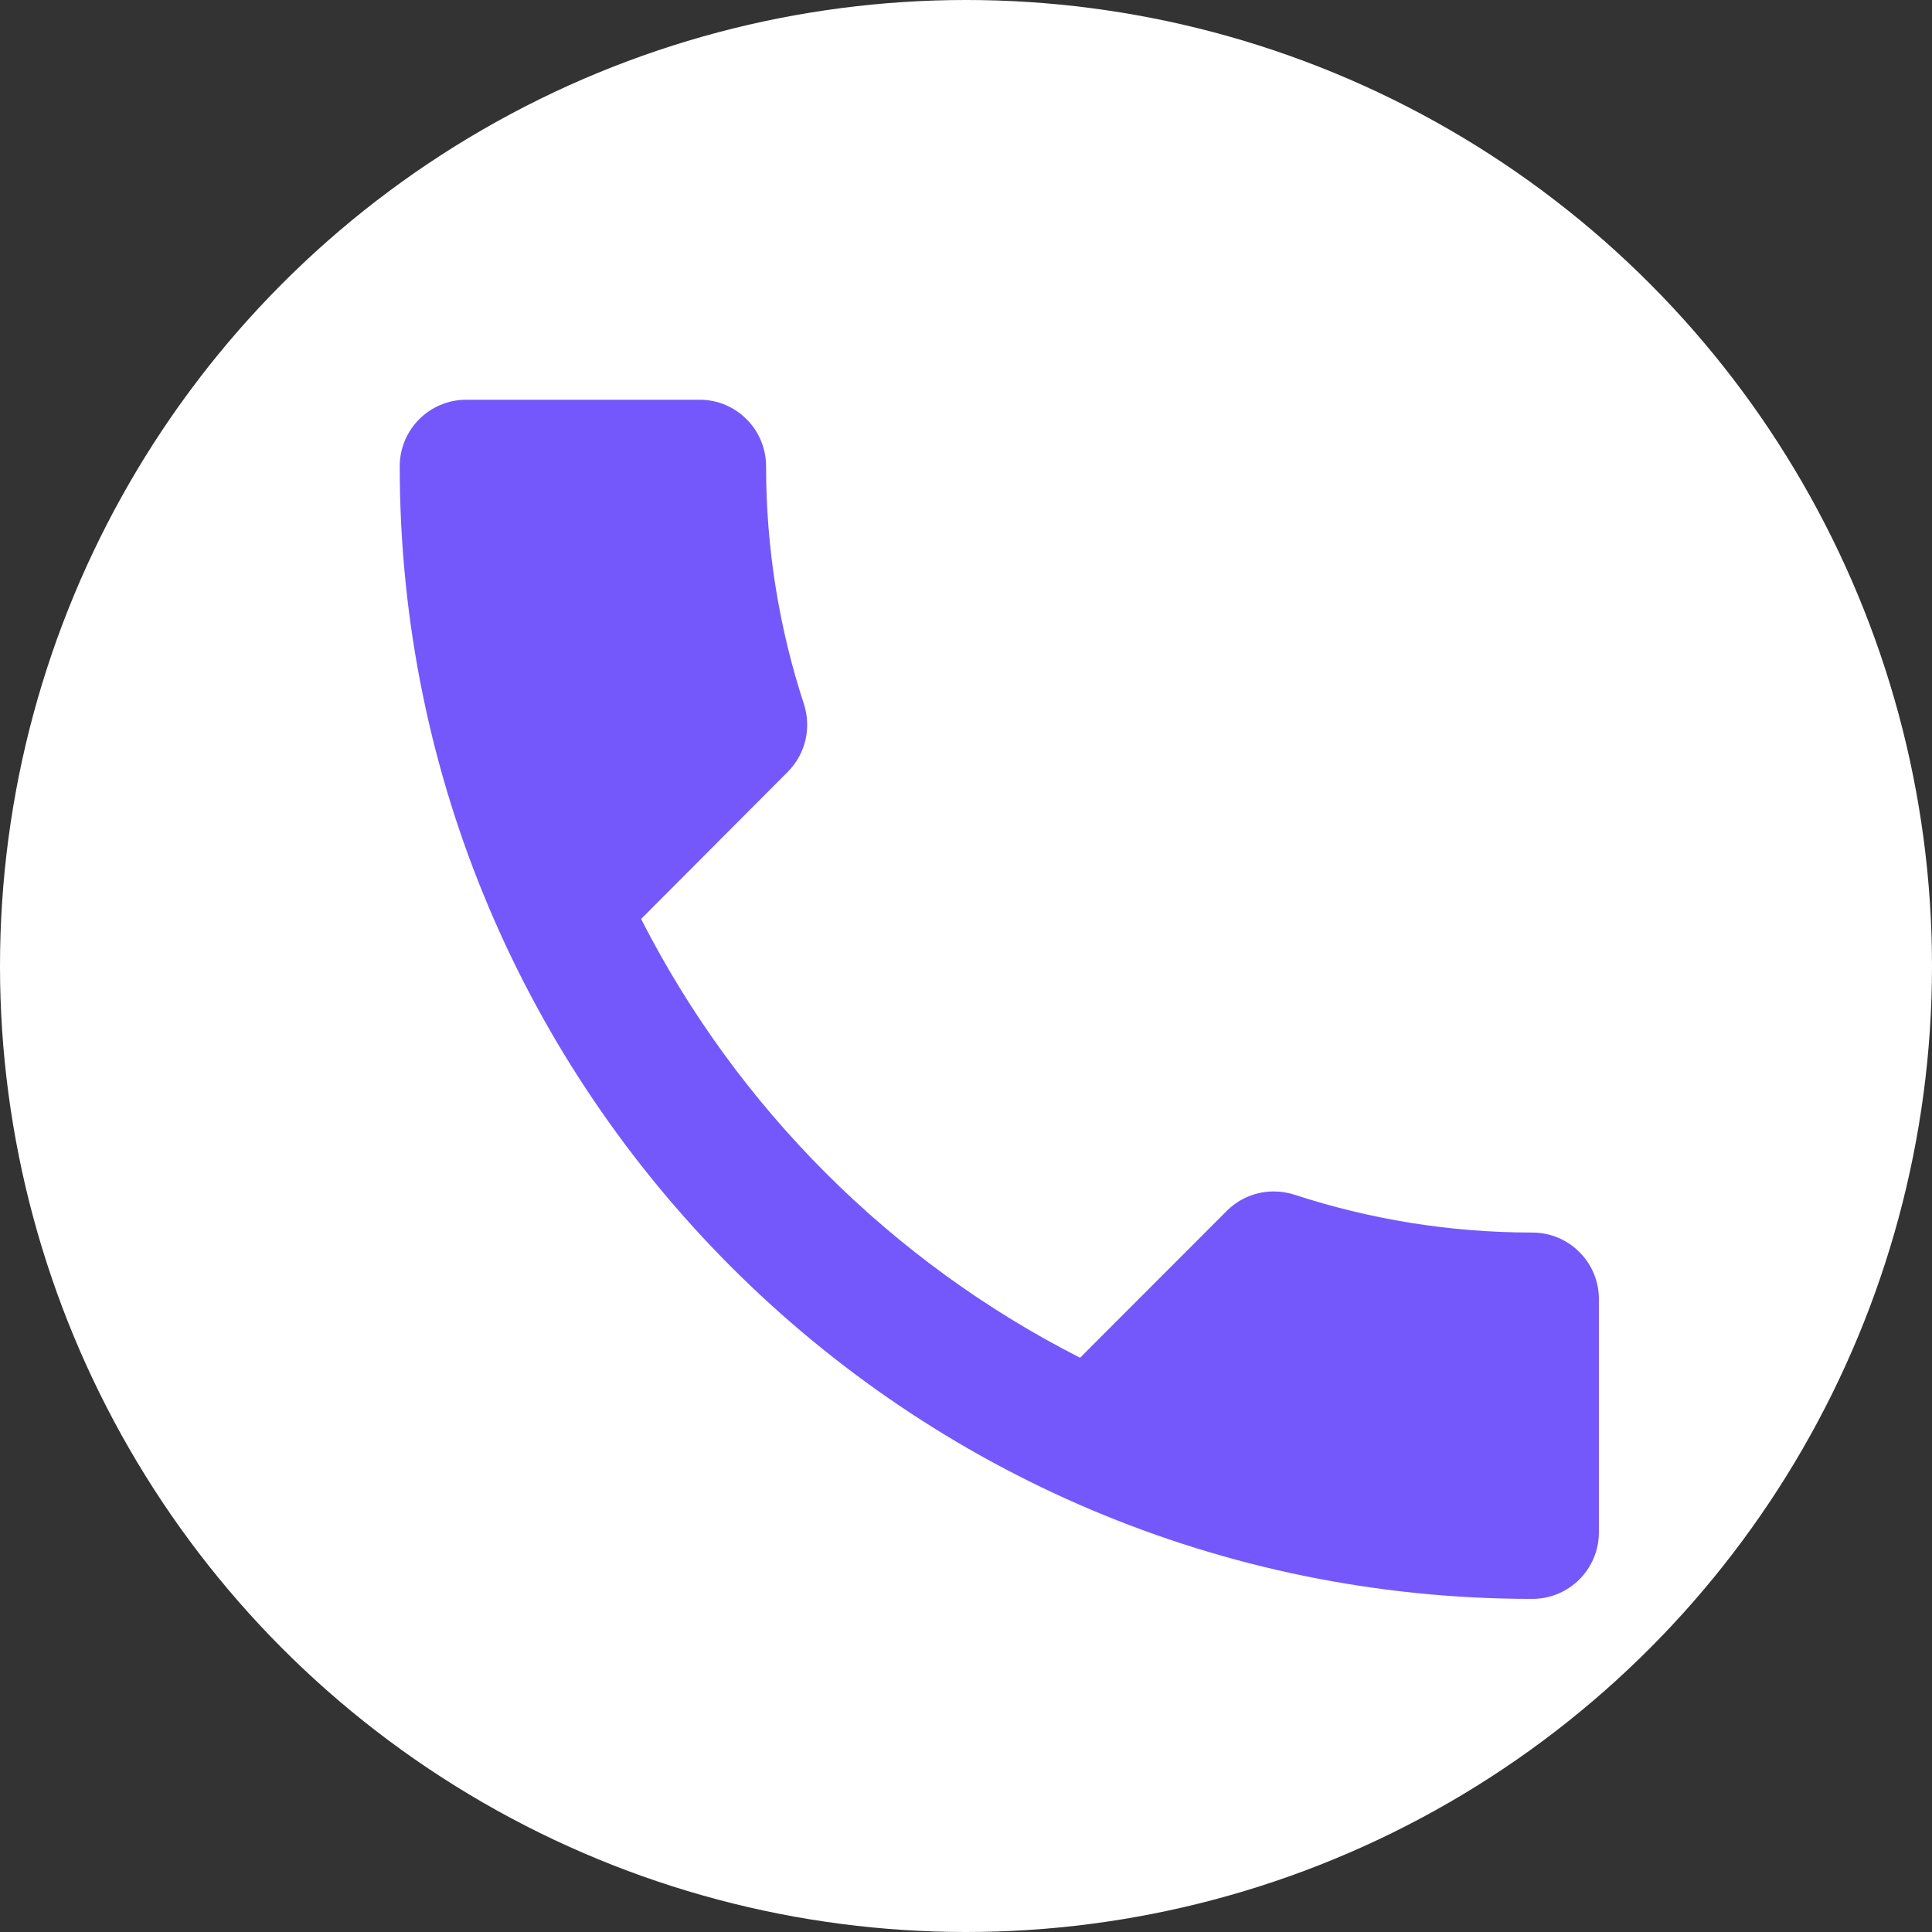 <svg xmlns="http://www.w3.org/2000/svg" width="29" height="29" viewBox="0 0 29 29">
  <rect x="0" y="0" width="29" height="29" fill="#333333" stroke="none"/>
  <g fill="none" fill-rule="evenodd">
    <circle cx="14.5" cy="14.5" r="14.5" fill="#FFF"/>
    <path fill="#7458FB" d="M7,6 C6.447,6 6,6.447 6,7 C6,16.388 13.612,24 23,24 C23.553,24 24,23.553 24,23 L24,19.5 C24,18.948 23.553,18.501 23,18.501 C21.752,18.501 20.552,18.3 19.428,17.932 C19.328,17.9 19.223,17.884 19.119,17.884 C18.864,17.884 18.608,17.982 18.413,18.177 L16.212,20.38 C13.38,18.94 11.065,16.625 9.623,13.794 L11.823,11.587 C12.098,11.313 12.179,10.918 12.068,10.572 C11.7,9.447 11.499,8.247 11.499,7 C11.499,6.447 11.052,6 10.5,6 L7,6 Z"/>
  </g>
</svg>
